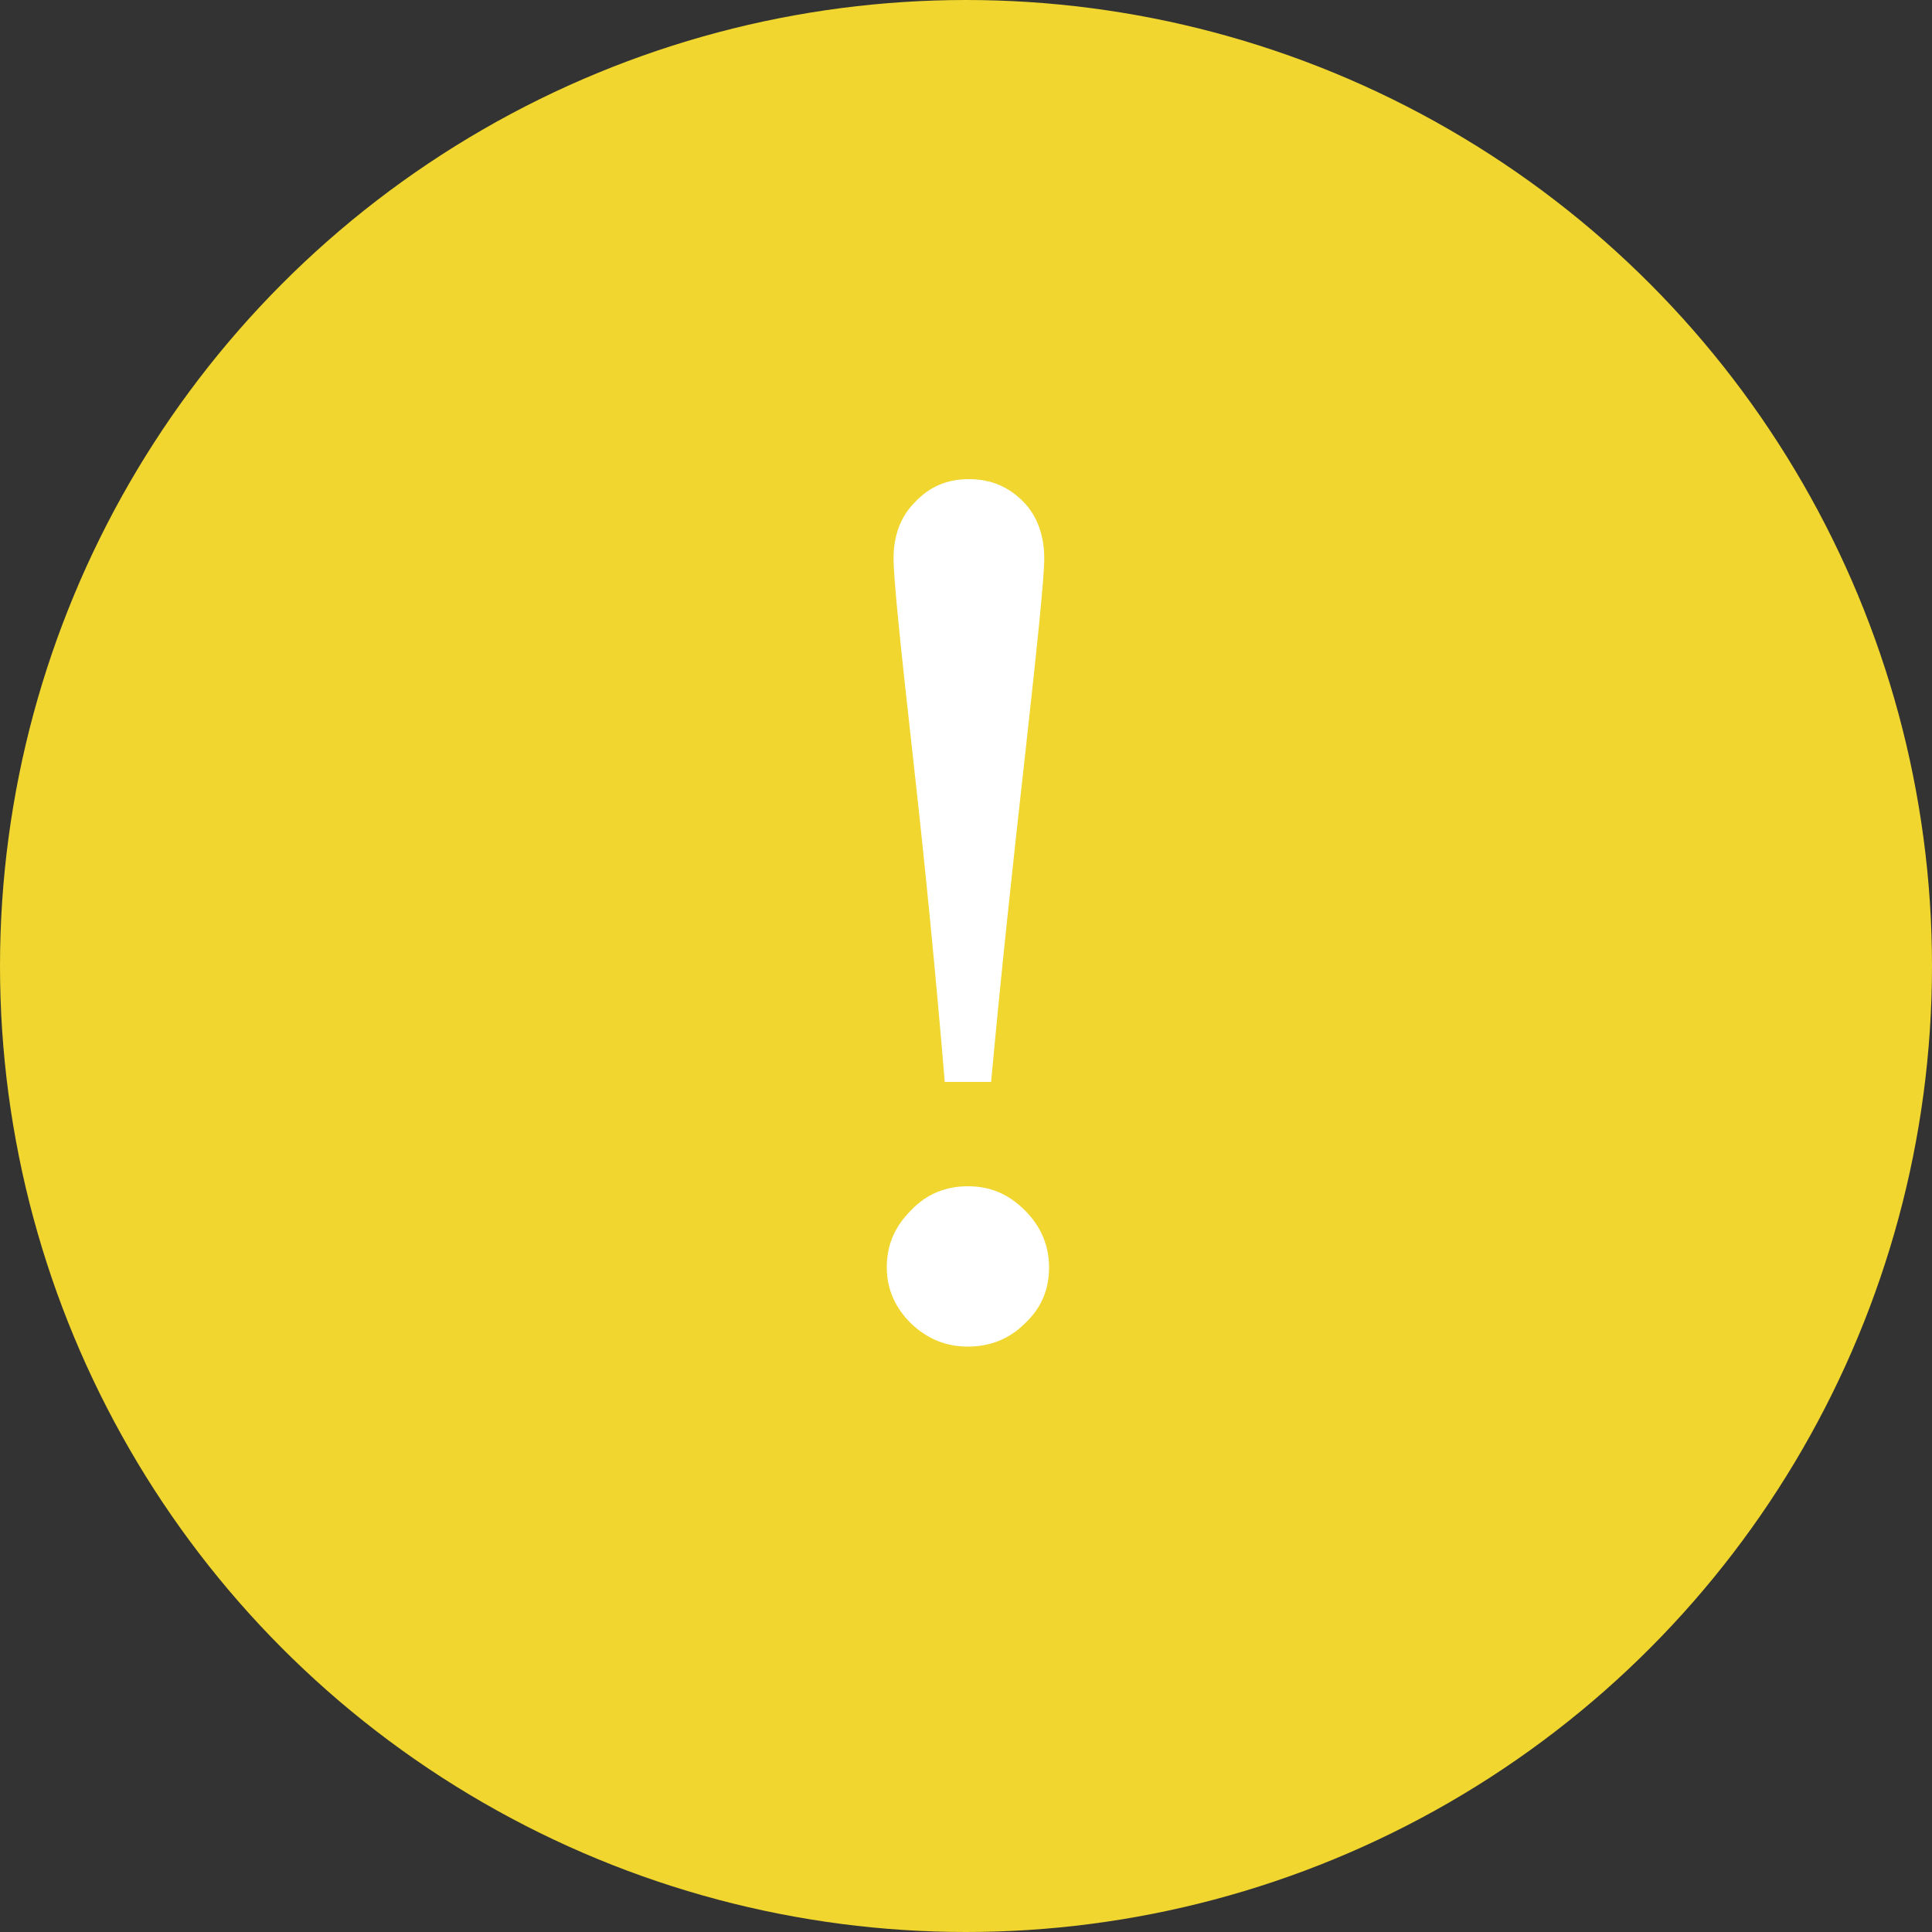 <?xml version="1.0" encoding="utf-8"?>
<!-- Generator: Adobe Illustrator 25.0.1, SVG Export Plug-In . SVG Version: 6.00 Build 0)  -->
<svg version="1.2" baseProfile="tiny" id="Camada_1"
	 xmlns="http://www.w3.org/2000/svg" xmlns:xlink="http://www.w3.org/1999/xlink" x="0px" y="0px" viewBox="0 0 20 20"
	 overflow="visible" xml:space="preserve">
<rect x="0" y="0" width="20" height="20" fill="#333333" stroke="none"/>
<g id="AMARELO">
	<circle fill="#F0D62E" cx="10" cy="10" r="10"/>
	<g>
		<path fill="#FFFFFF" d="M10.86,13.12c0,0.23-0.08,0.42-0.25,0.58c-0.16,0.16-0.36,0.24-0.59,0.24c-0.23,0-0.42-0.08-0.59-0.24
			c-0.16-0.16-0.25-0.35-0.25-0.58c0-0.23,0.08-0.42,0.25-0.59c0.16-0.17,0.36-0.25,0.59-0.25c0.23,0,0.42,0.08,0.59,0.25
			C10.78,12.7,10.86,12.9,10.86,13.12z M10.81,5.78c0,0.2-0.07,0.88-0.2,2.05c-0.13,1.16-0.25,2.28-0.35,3.37H9.78
			c-0.09-1.08-0.2-2.21-0.33-3.37c-0.13-1.16-0.2-1.84-0.2-2.05c0-0.23,0.07-0.43,0.22-0.58c0.15-0.16,0.33-0.24,0.56-0.24
			c0.23,0,0.41,0.08,0.56,0.23S10.81,5.55,10.81,5.78z"/>
	</g>
</g>
</svg>
